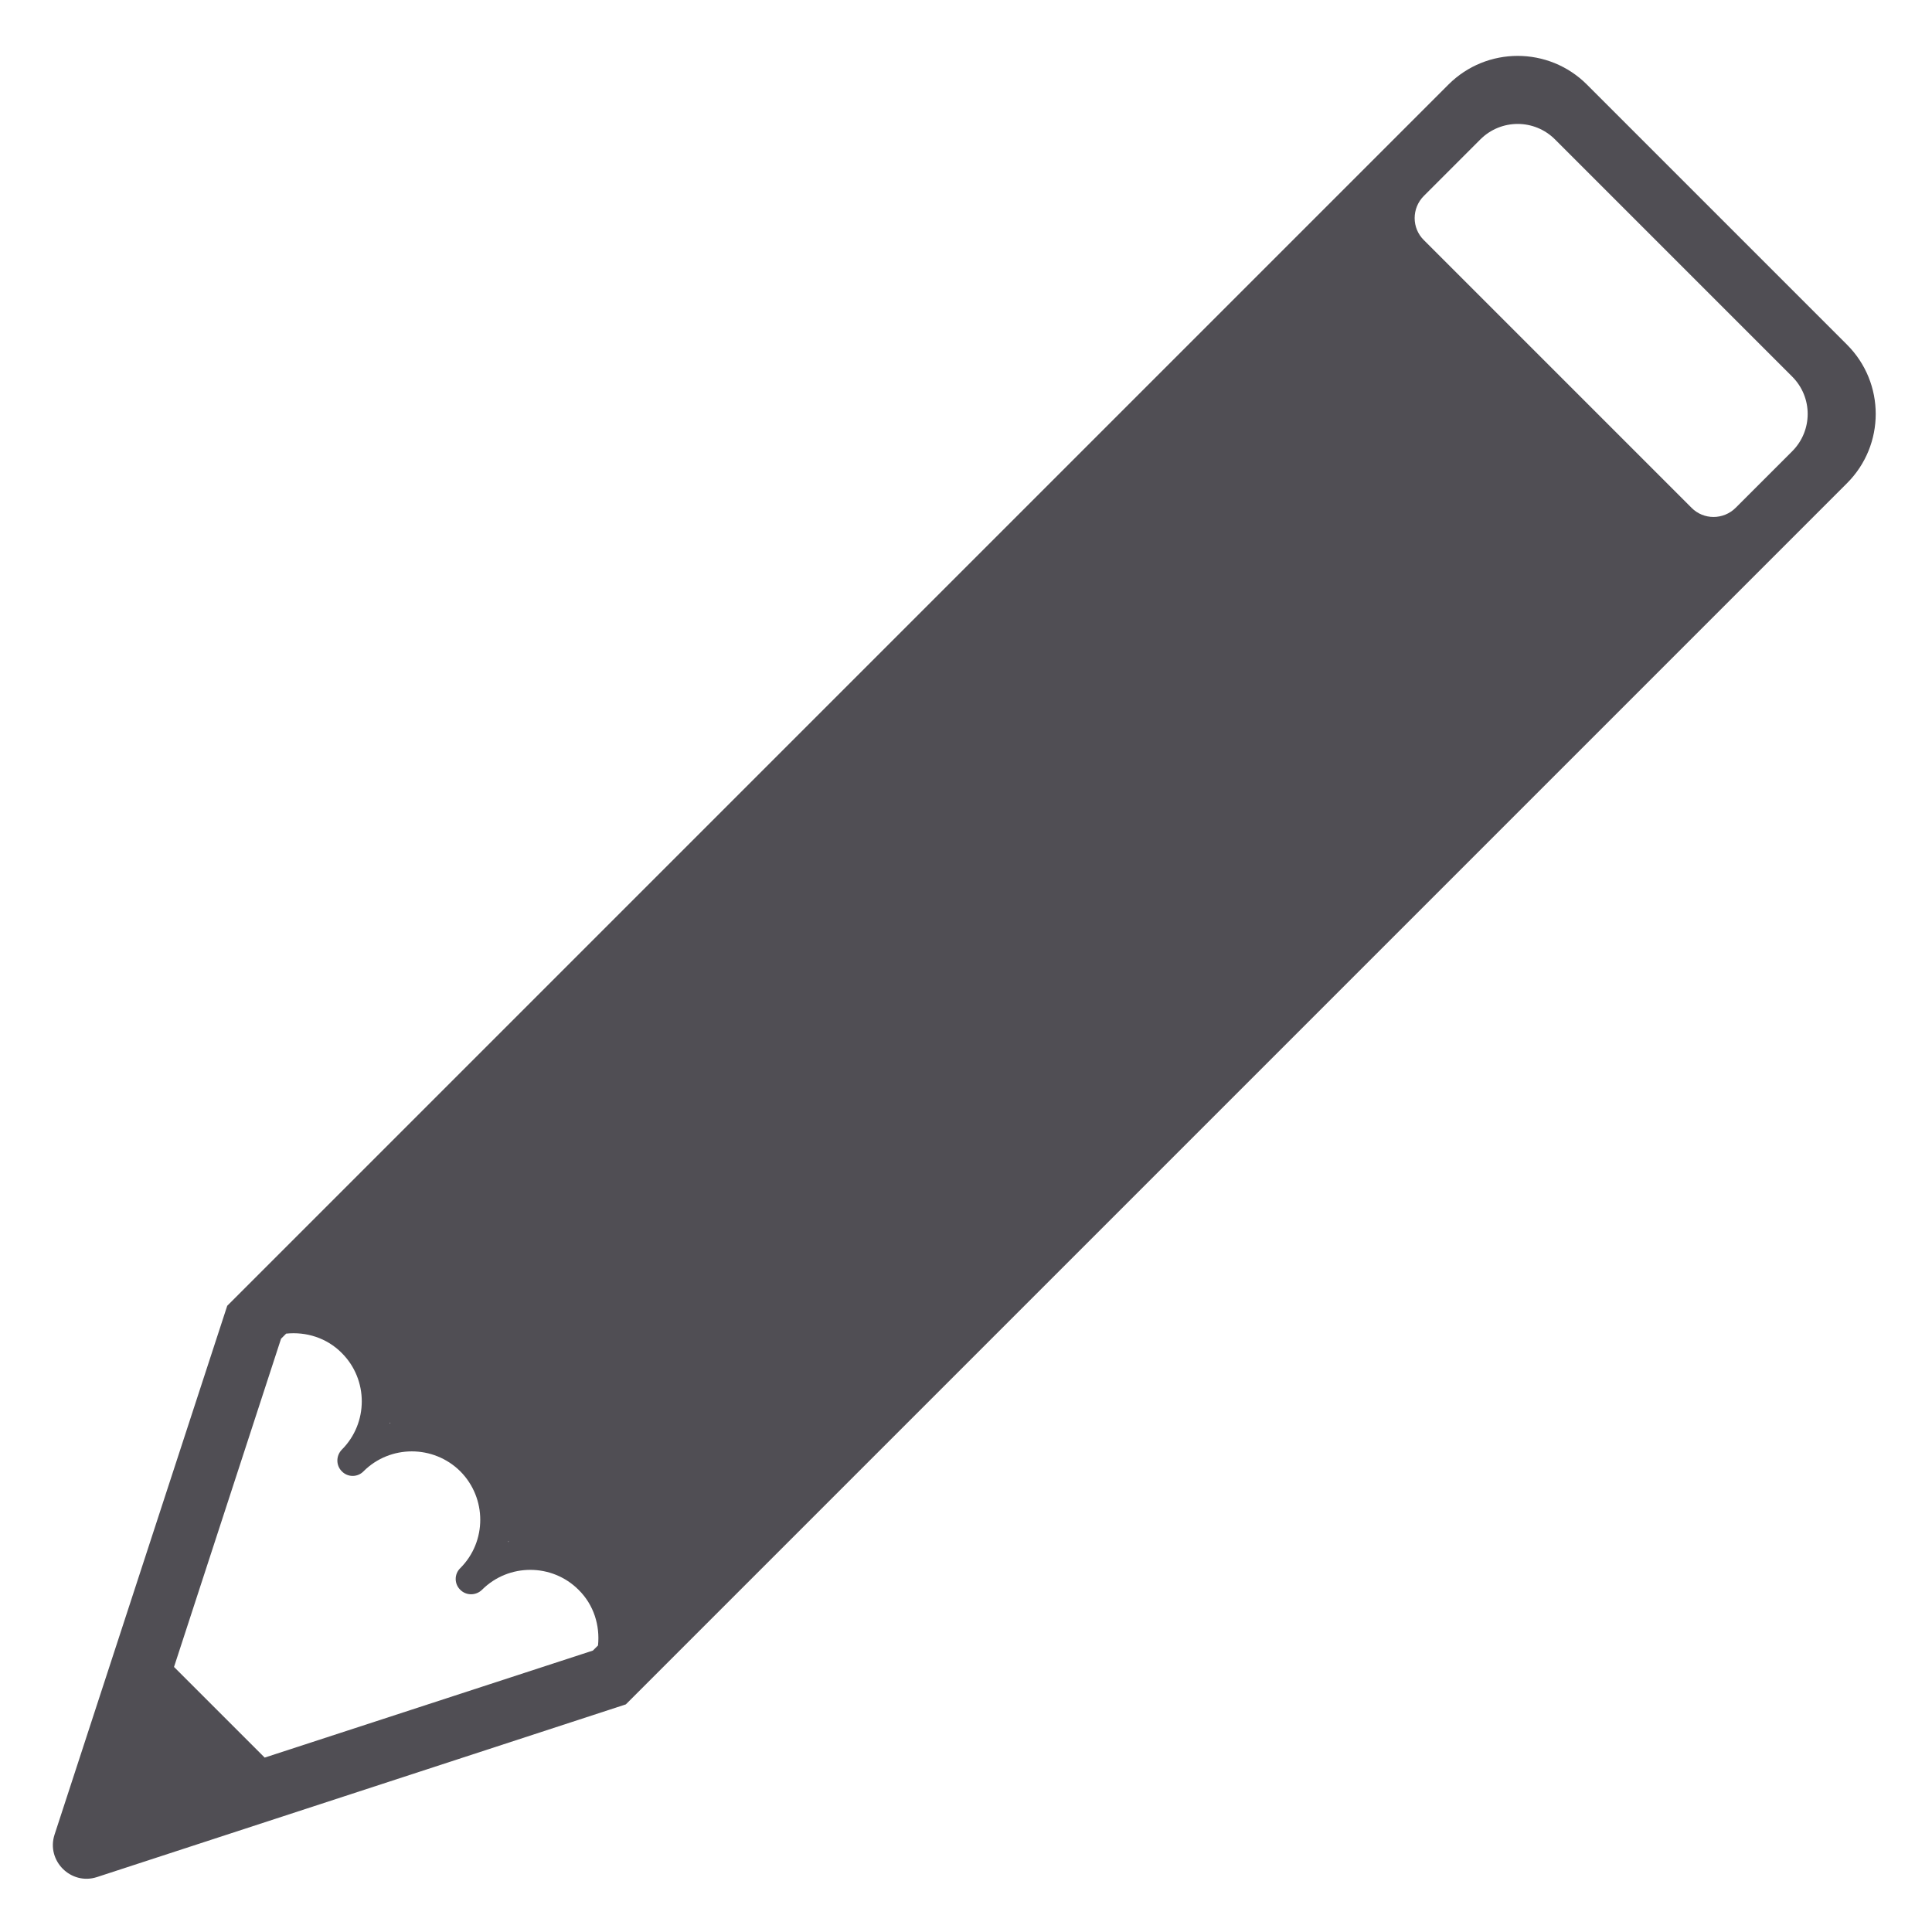 <svg xmlns="http://www.w3.org/2000/svg" xmlns:xlink="http://www.w3.org/1999/xlink" width="500" zoomAndPan="magnify" viewBox="0 0 375 375" height="500" preserveAspectRatio="xMidYMid meet" version="1.0"><path fill="#504e54" d="M 358.504 66.902 L 308.023 16.418 C 300.598 8.992 288.562 8.992 281.137 16.418 L 44.105 253.453 L 10.582 356.121 C 8.953 361.164 13.762 365.973 18.805 364.344 L 121.473 330.82 L 358.504 93.789 C 365.934 86.363 365.934 74.328 358.504 66.902 Z M 98.797 299.246 C 98.715 299.246 98.676 299.285 98.637 299.285 C 98.637 299.246 98.676 299.168 98.676 299.125 C 98.676 299.168 98.715 299.168 98.715 299.207 C 98.715 299.207 98.754 299.207 98.797 299.246 Z M 75.797 276.25 C 75.758 276.25 75.68 276.289 75.641 276.289 C 75.641 276.25 75.68 276.211 75.68 276.133 C 75.719 276.172 75.719 276.211 75.719 276.211 C 75.758 276.25 75.797 276.25 75.797 276.25 Z M 115.078 320.375 L 51.375 341.148 L 33.777 323.555 L 54.551 259.848 L 55.543 258.855 C 59.395 258.457 63.406 259.648 66.348 262.629 C 71.512 267.789 71.512 276.211 66.348 281.375 C 65.195 282.566 65.195 284.434 66.348 285.582 C 67.5 286.773 69.406 286.773 70.559 285.582 C 75.719 280.422 84.141 280.422 89.344 285.582 C 94.508 290.789 94.508 299.207 89.344 304.371 C 88.152 305.523 88.152 307.43 89.344 308.582 C 90.496 309.734 92.363 309.734 93.555 308.582 C 98.719 303.418 107.137 303.418 112.301 308.582 C 115.281 311.52 116.469 315.531 116.074 319.383 Z M 347.863 87.594 L 336.898 98.555 C 334.516 100.938 330.664 100.938 328.32 98.555 L 276.371 46.605 C 273.988 44.262 273.988 40.41 276.371 38.027 L 287.332 27.062 C 291.344 23.055 297.82 23.055 301.828 27.062 L 347.863 73.098 C 351.871 77.109 351.871 83.582 347.863 87.594 Z M 347.863 87.594 " fill-opacity="1" fill-rule="nonzero"/></svg>
